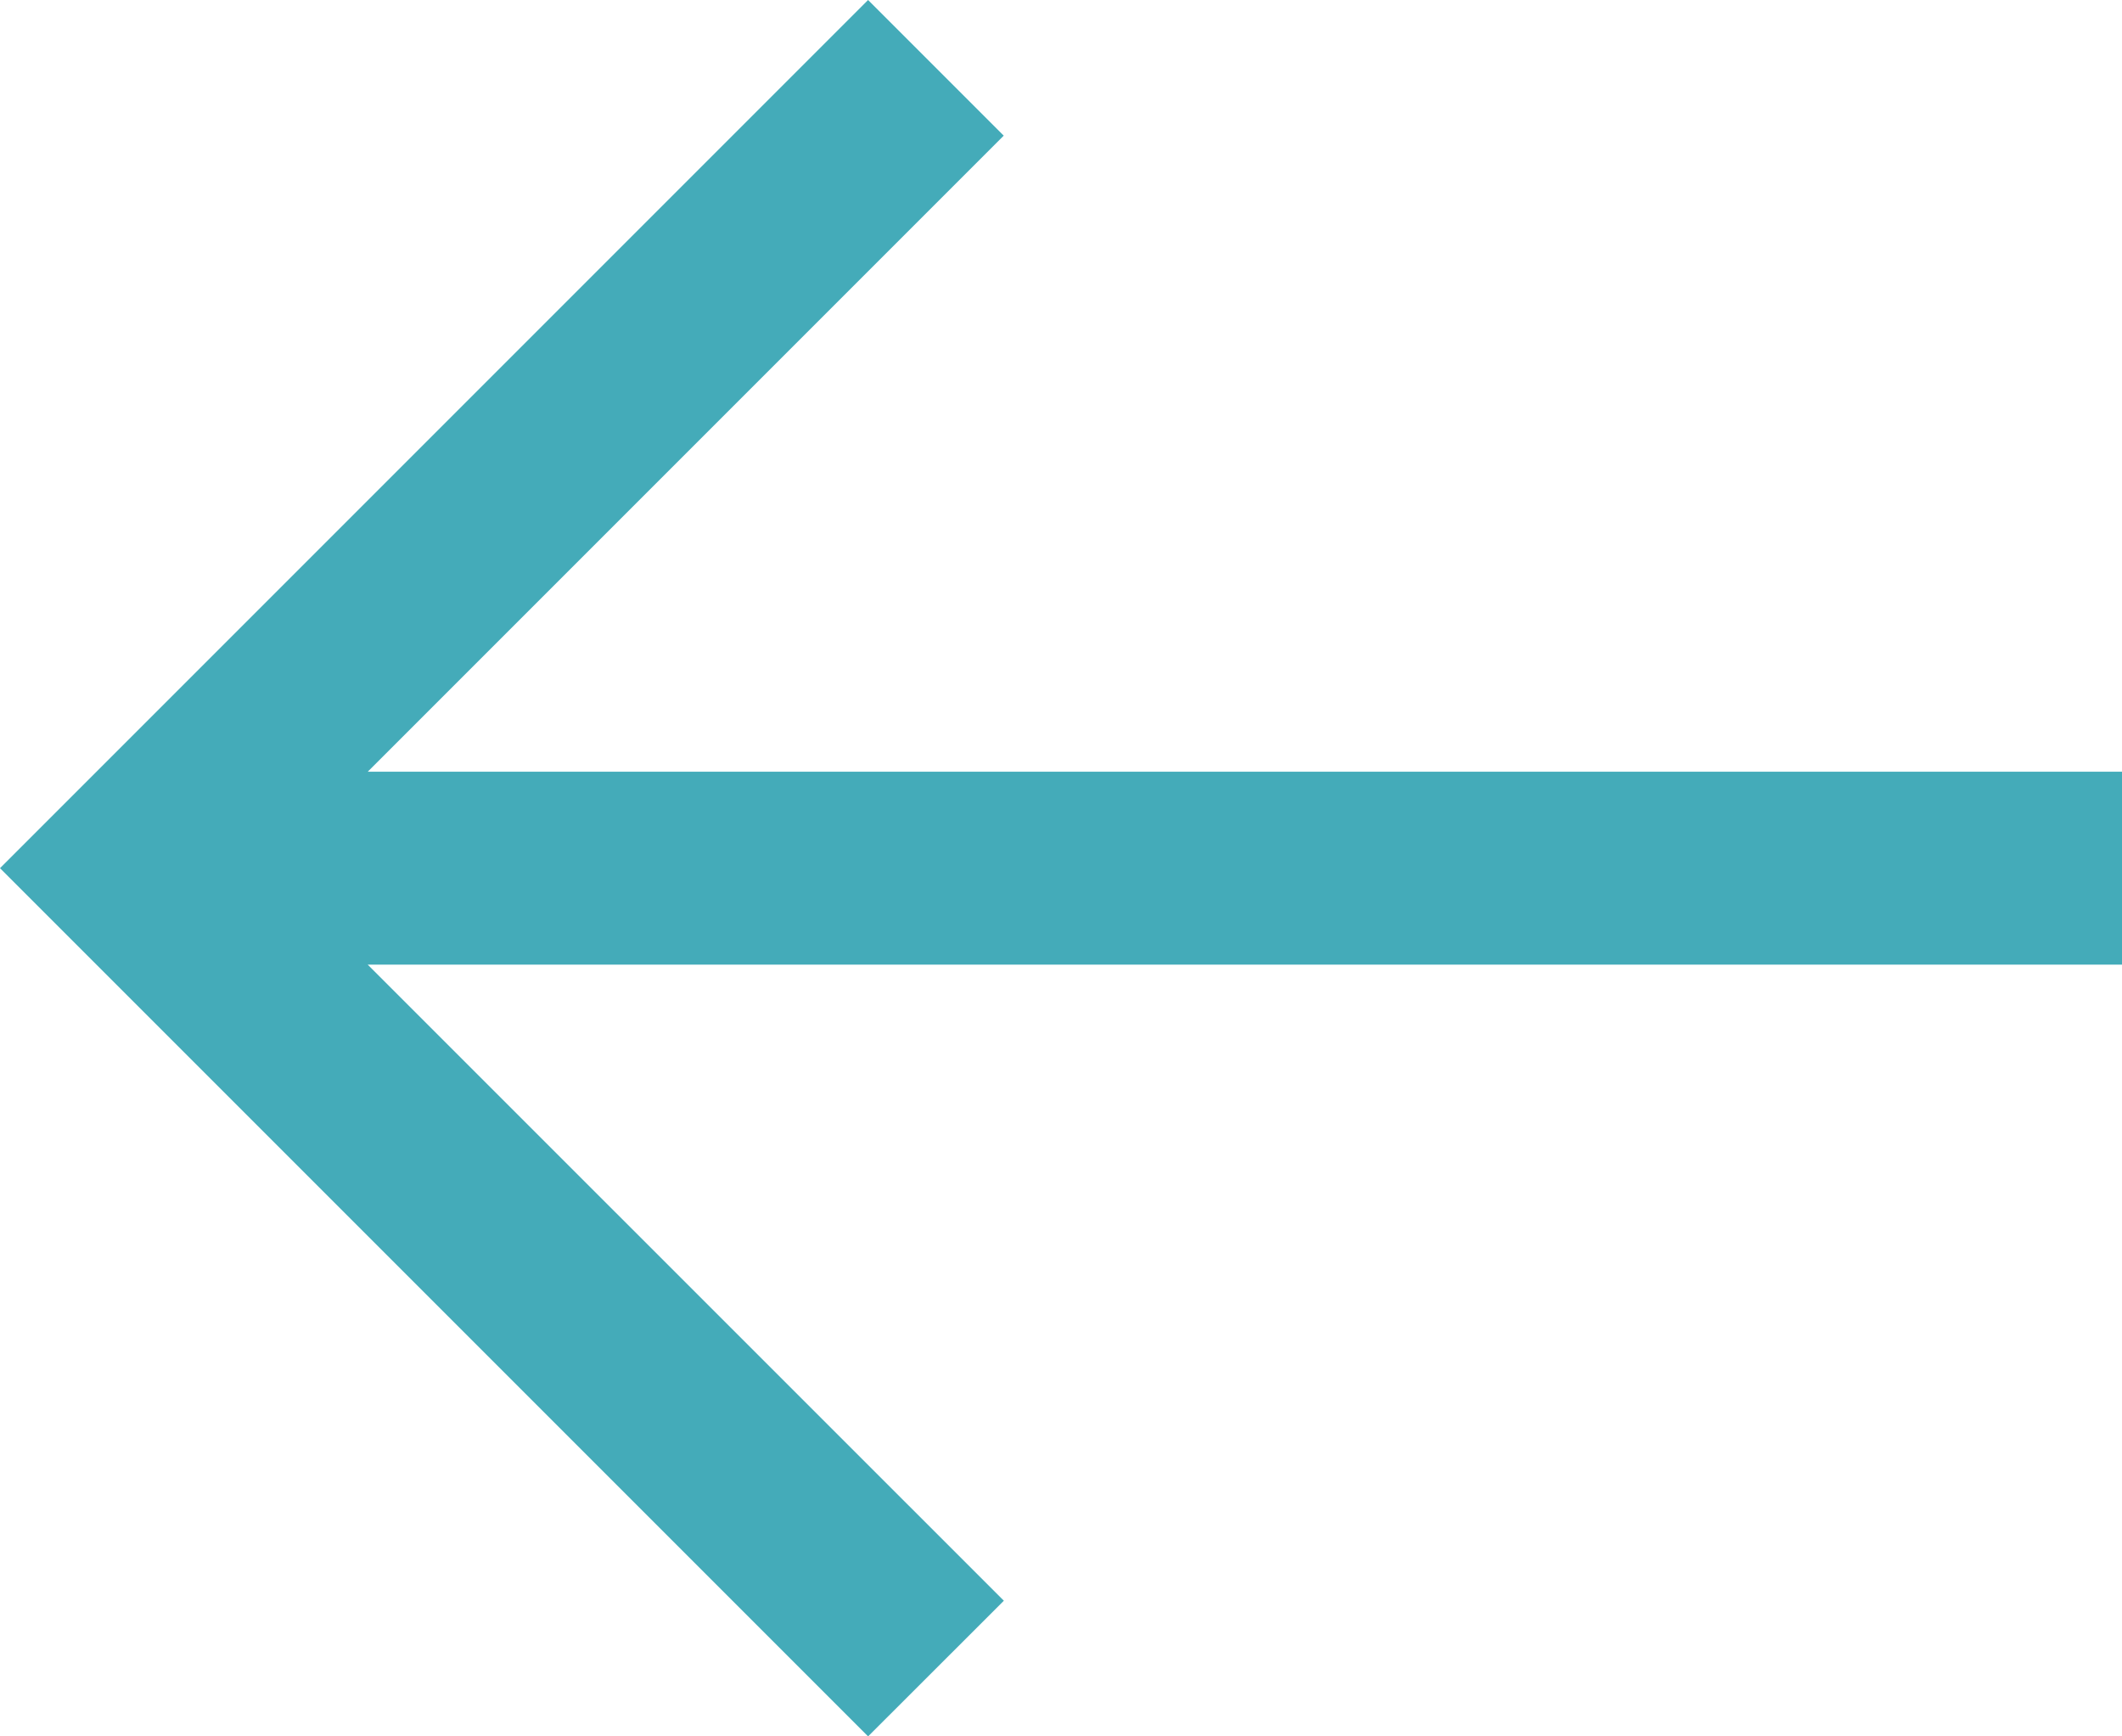 <?xml version="1.0" encoding="UTF-8"?>
<svg width="17.6px" height="14.4px" viewBox="0 0 17.6 14.4" version="1.1" xmlns="http://www.w3.org/2000/svg" xmlns:xlink="http://www.w3.org/1999/xlink">
    <title>5ED2F166-A7E3-4579-831A-5A56F39D22F7</title>
    <g id="Page-1" stroke="none" stroke-width="1" fill="none" fill-rule="evenodd">
        <g id="02-languages" transform="translate(-1197, -843)" fill="#44ABB9" fill-rule="nonzero">
            <g id="Steps" transform="translate(1181, 160)">
                <g id="back-btn" transform="translate(0, 665)">
                    <polygon id="ico-back-arrow" style="mix-blend-mode: multiply;" transform="translate(24.8, 25.2) scale(-1, 1) translate(-24.8, -25.2) " points="30.55 24.4 16 24.4 16 26 30.55 26 25.274 31.275 26.4 32.4 33.6 25.2 26.4 18 25.275 19.125"></polygon>
                </g>
            </g>
        </g>
    </g>
</svg>